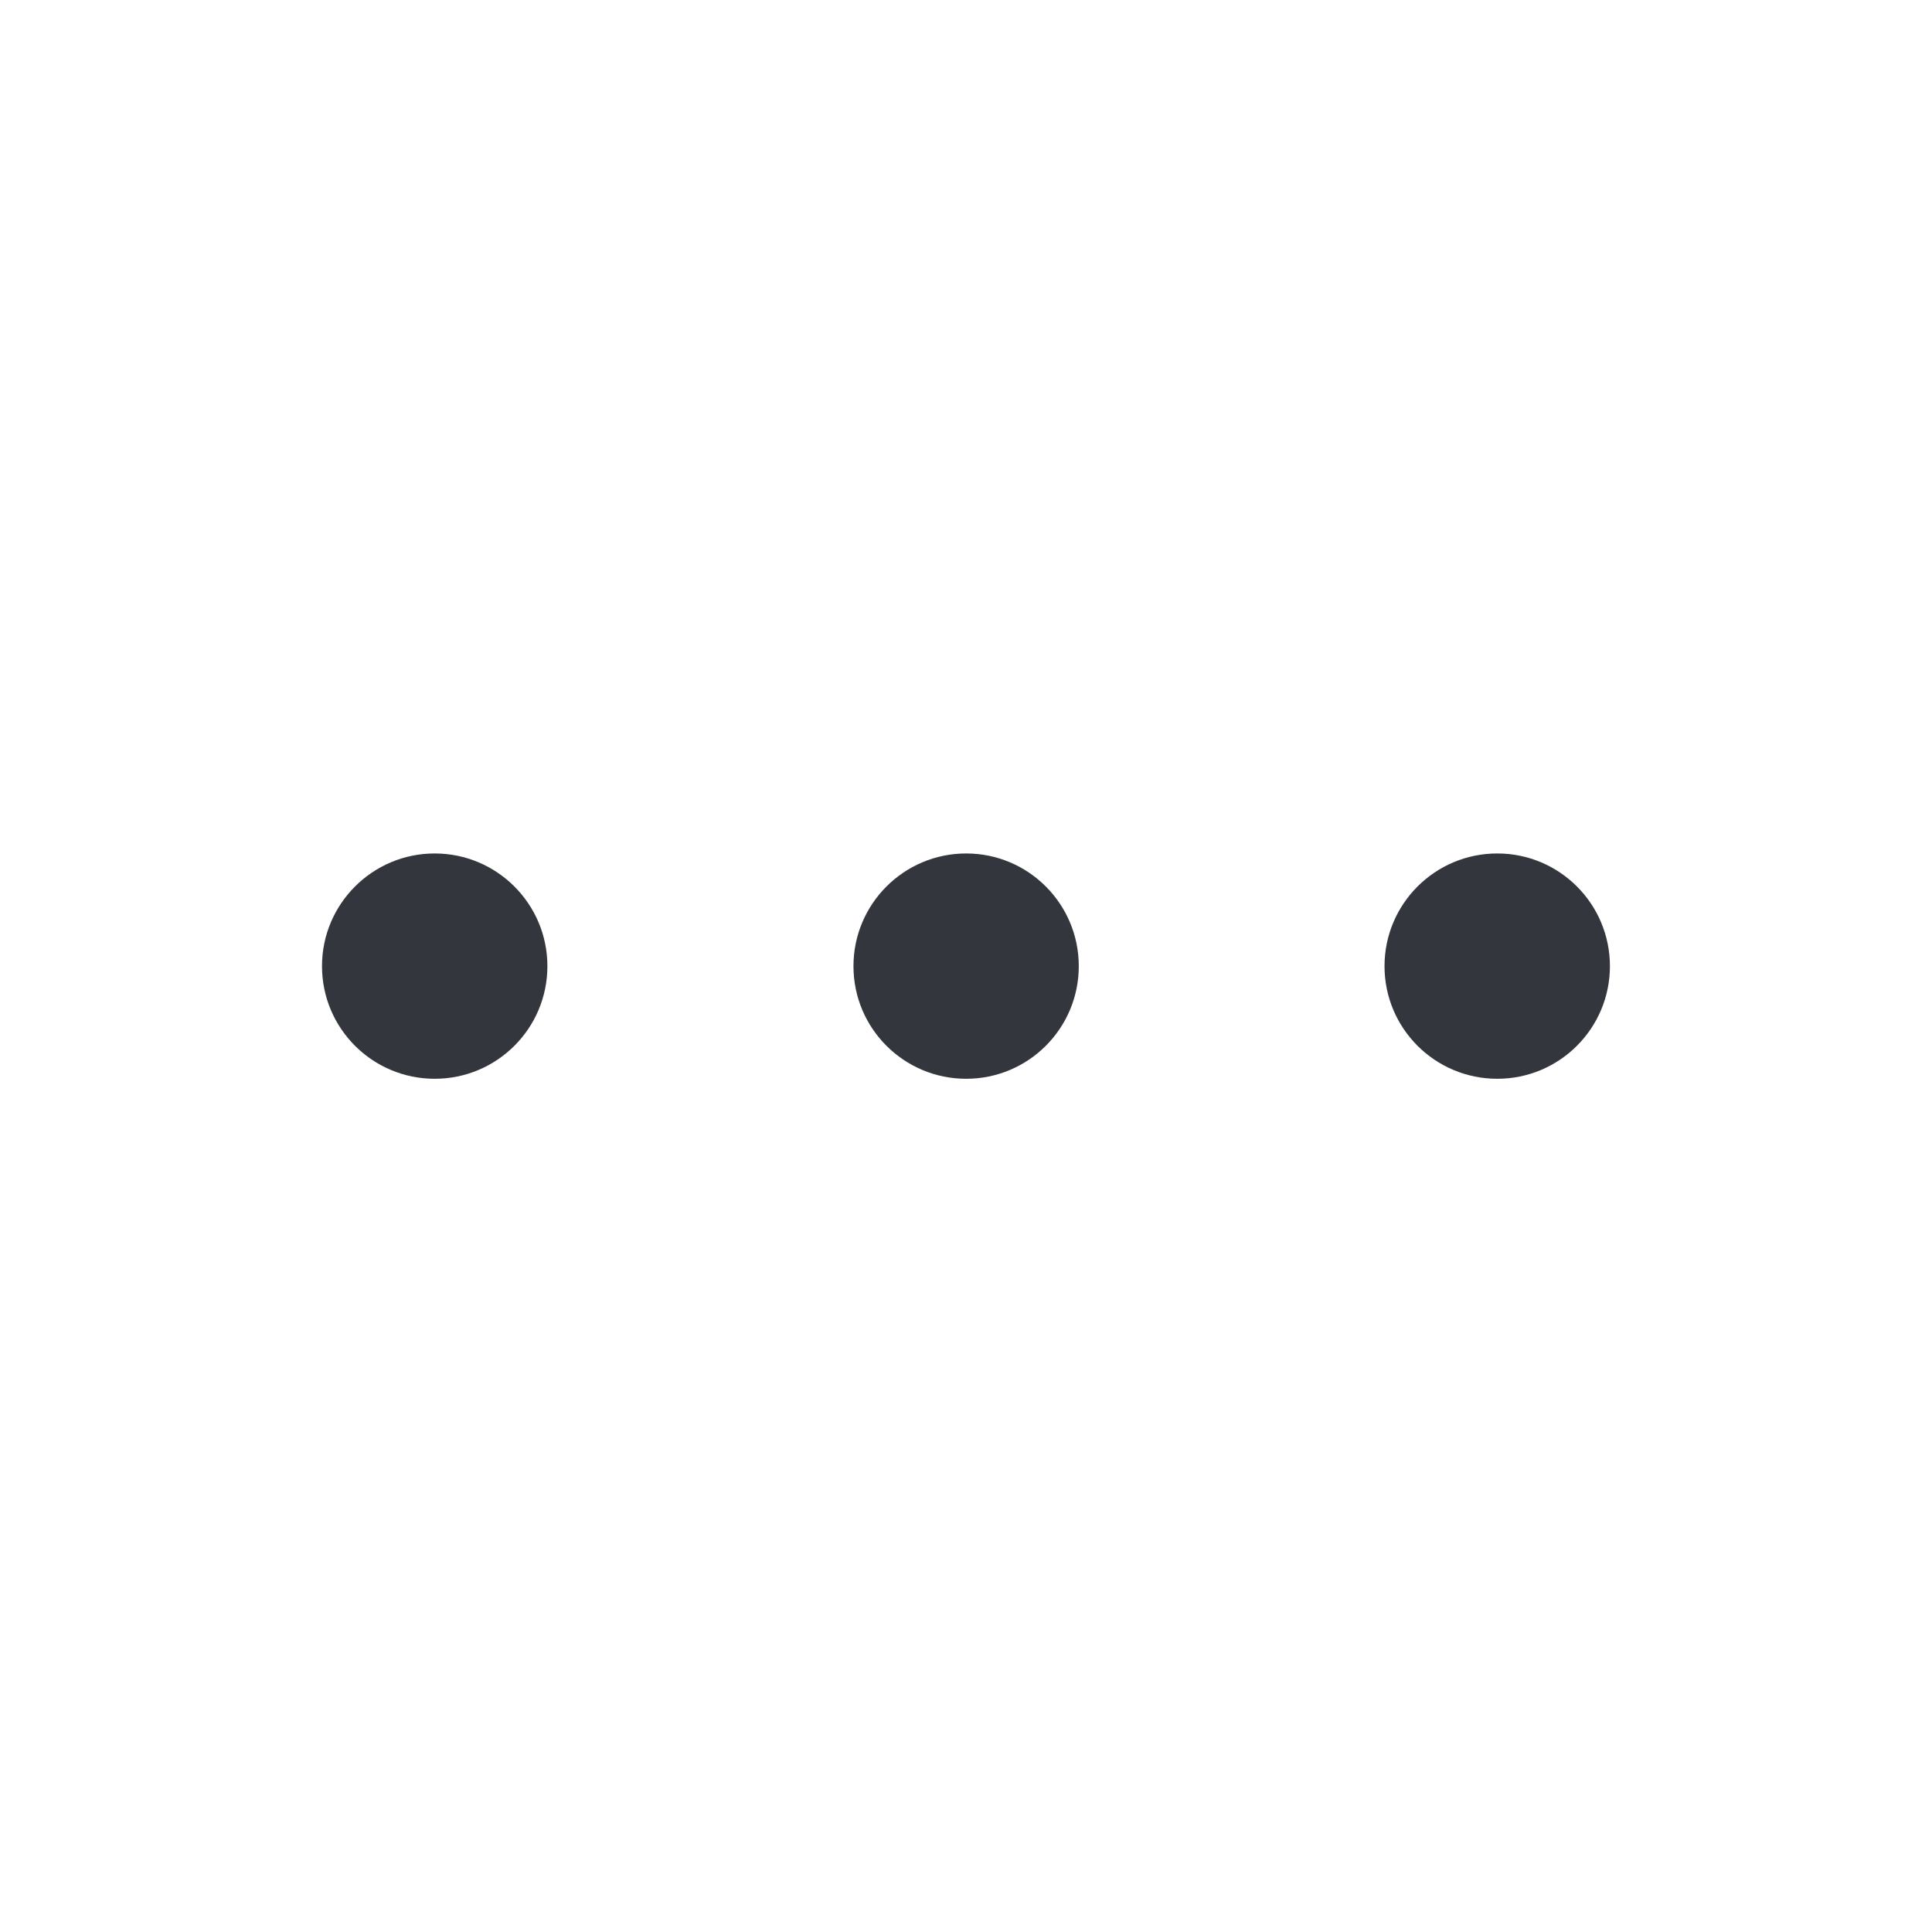 <svg width="24" height="24" viewBox="0 0 24 24" fill="none" xmlns="http://www.w3.org/2000/svg">
<path d="M5.4 10.602C6.173 10.602 6.8 11.229 6.8 12.002C6.8 12.775 6.173 13.401 5.4 13.401C4.627 13.401 4 12.775 4 12.002C4 11.229 4.627 10.602 5.4 10.602ZM12.002 10.602C12.775 10.602 13.401 11.229 13.401 12.002C13.401 12.775 12.775 13.401 12.002 13.401C11.229 13.401 10.602 12.775 10.602 12.002C10.602 11.229 11.229 10.602 12.002 10.602ZM18.6 10.602C19.373 10.602 19.999 11.229 19.999 12.002C19.999 12.775 19.372 13.401 18.6 13.401C17.826 13.401 17.199 12.775 17.199 12.002C17.199 11.229 17.826 10.602 18.6 10.602Z" fill="#33363D"/>
</svg>
